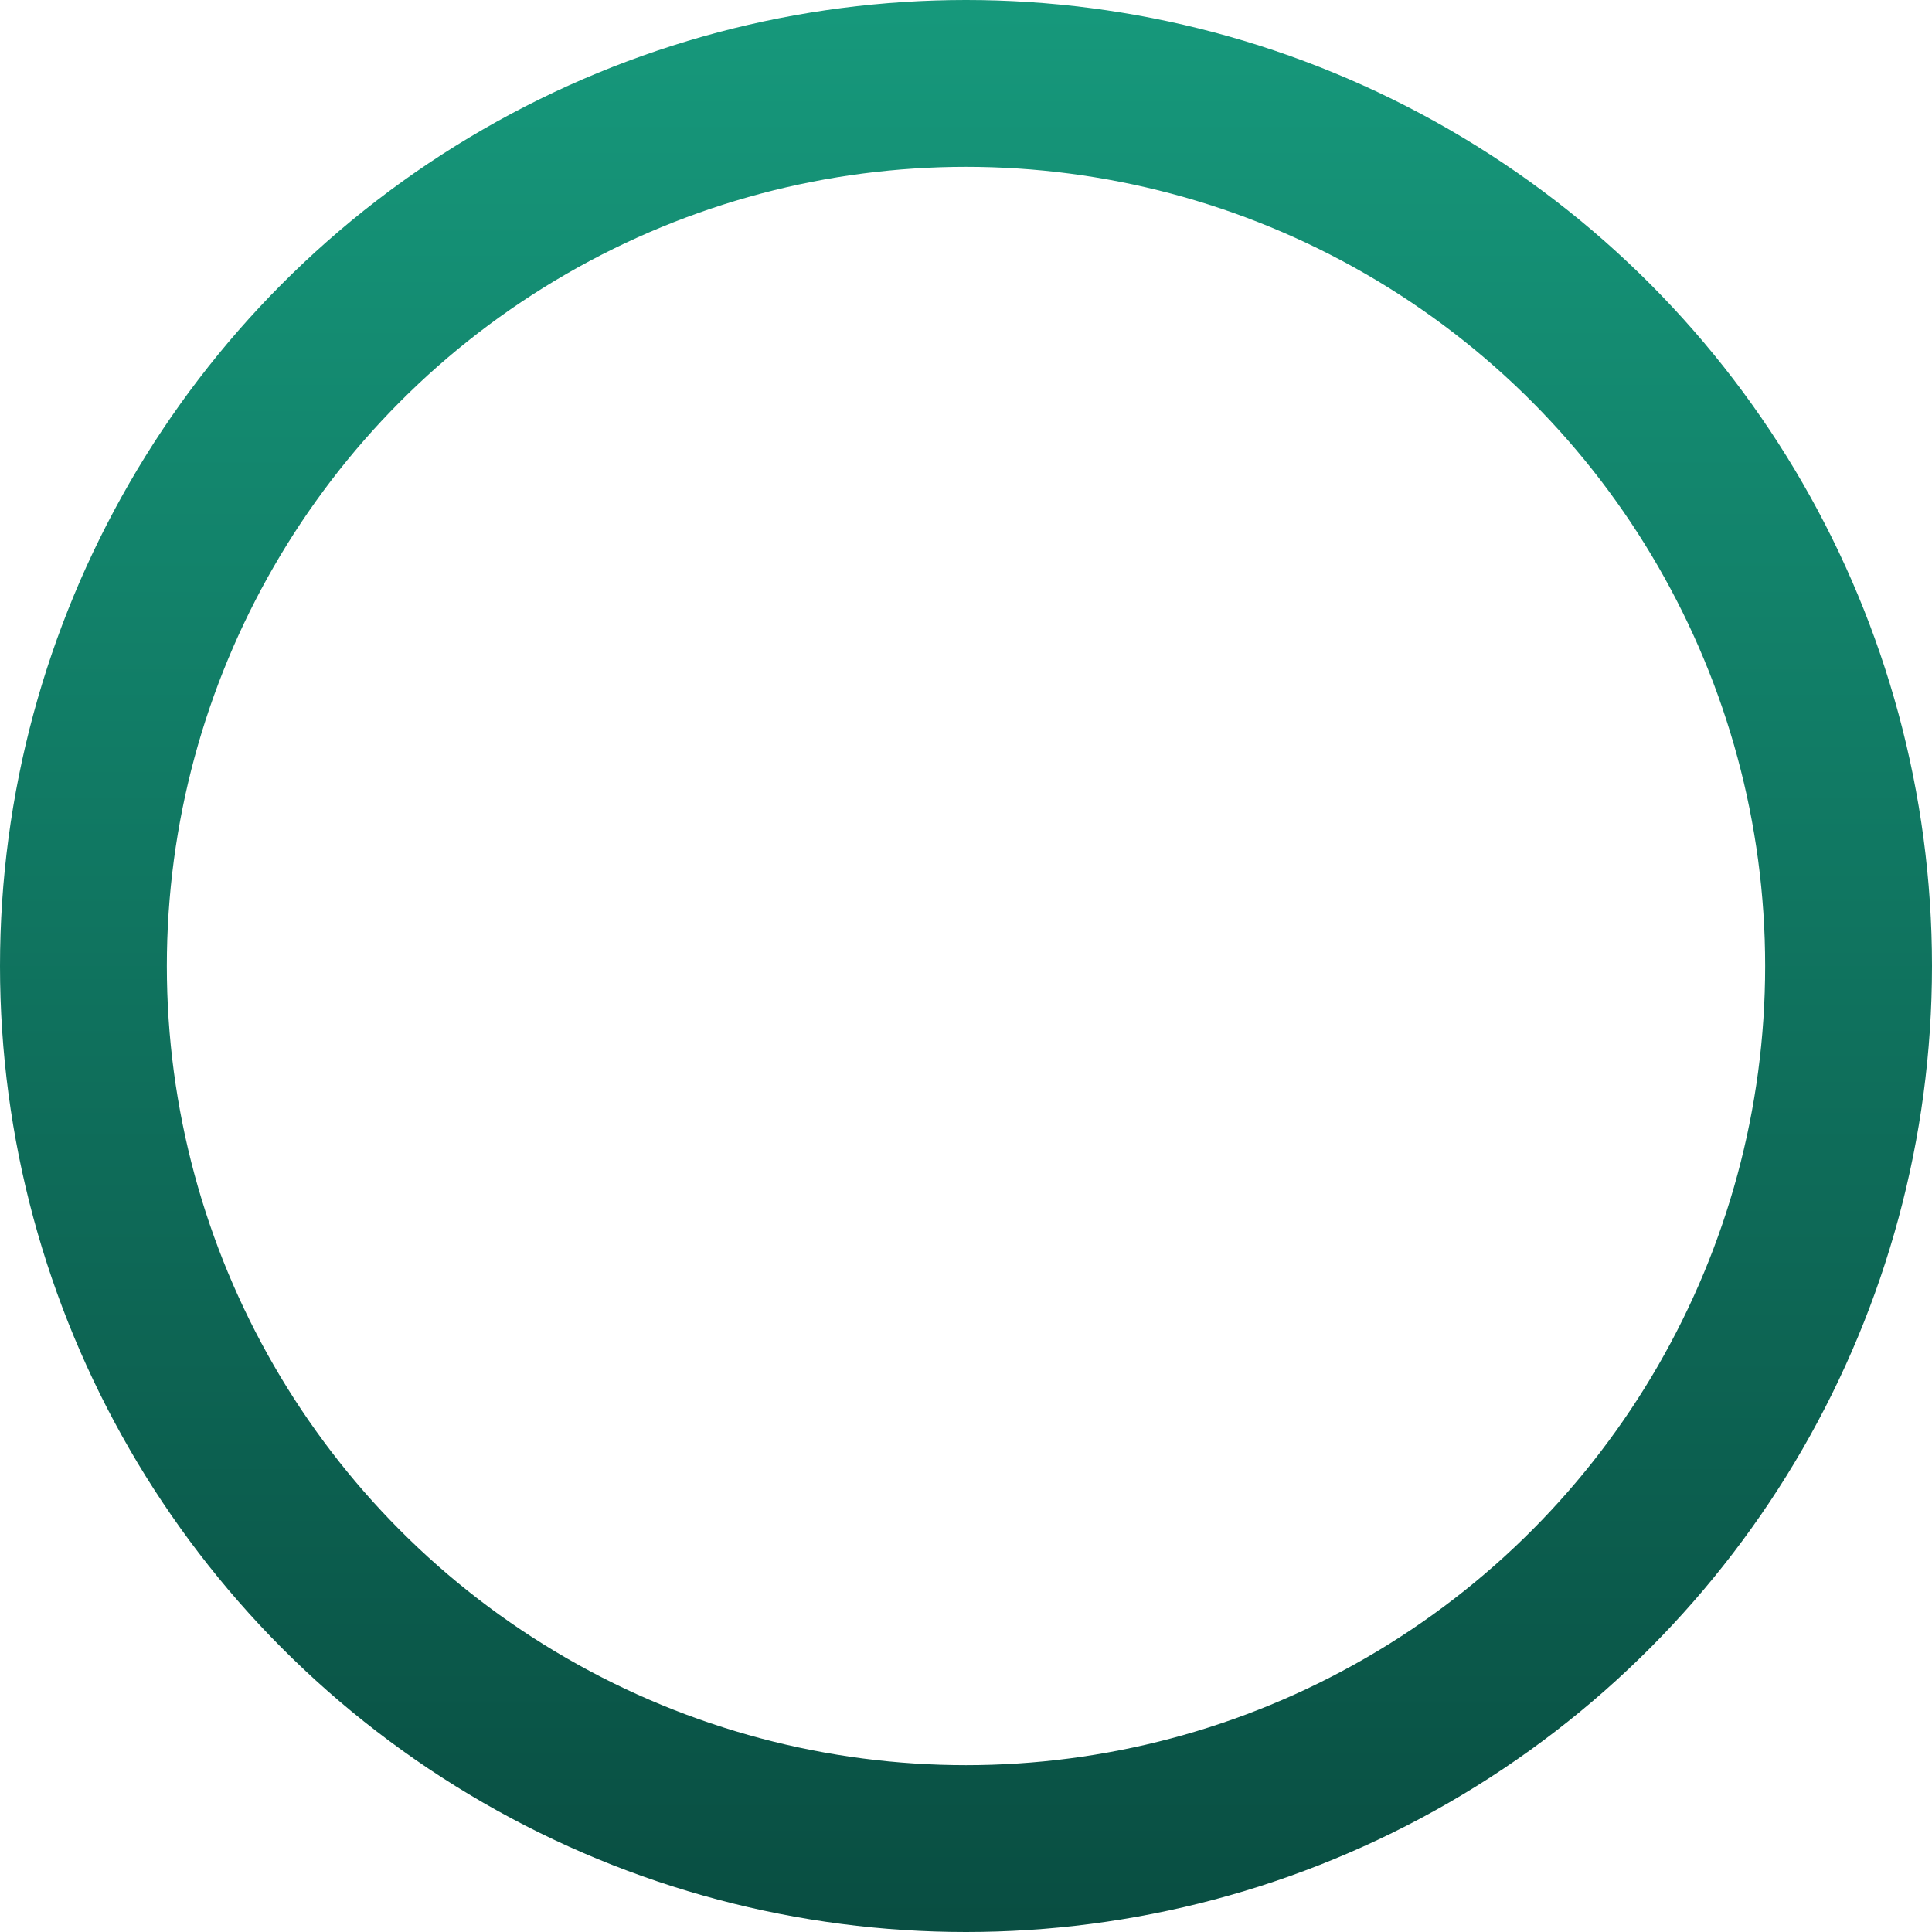 <?xml version="1.0" encoding="UTF-8" standalone="no"?><!-- Generator: Gravit.io --><svg xmlns="http://www.w3.org/2000/svg" xmlns:xlink="http://www.w3.org/1999/xlink" style="isolation:isolate" viewBox="660.68 298.29 11.58 11.58" width="11.58pt" height="11.58pt"><linearGradient id="_lgradient_3" x1="0.5" y1="1.047" x2="0.5" y2="-0.047"><stop offset="0%" stop-opacity="1" style="stop-color:rgb(9,78,66)"/><stop offset="100%" stop-opacity="1" style="stop-color:rgb(22,152,123)"/></linearGradient><circle vector-effect="non-scaling-stroke" cx="666.47" cy="304.08" r="5.29" fill="none" stroke-width="1" stroke="url(#_lgradient_3)" stroke-linejoin="miter" stroke-linecap="butt" stroke-miterlimit="10"/></svg>